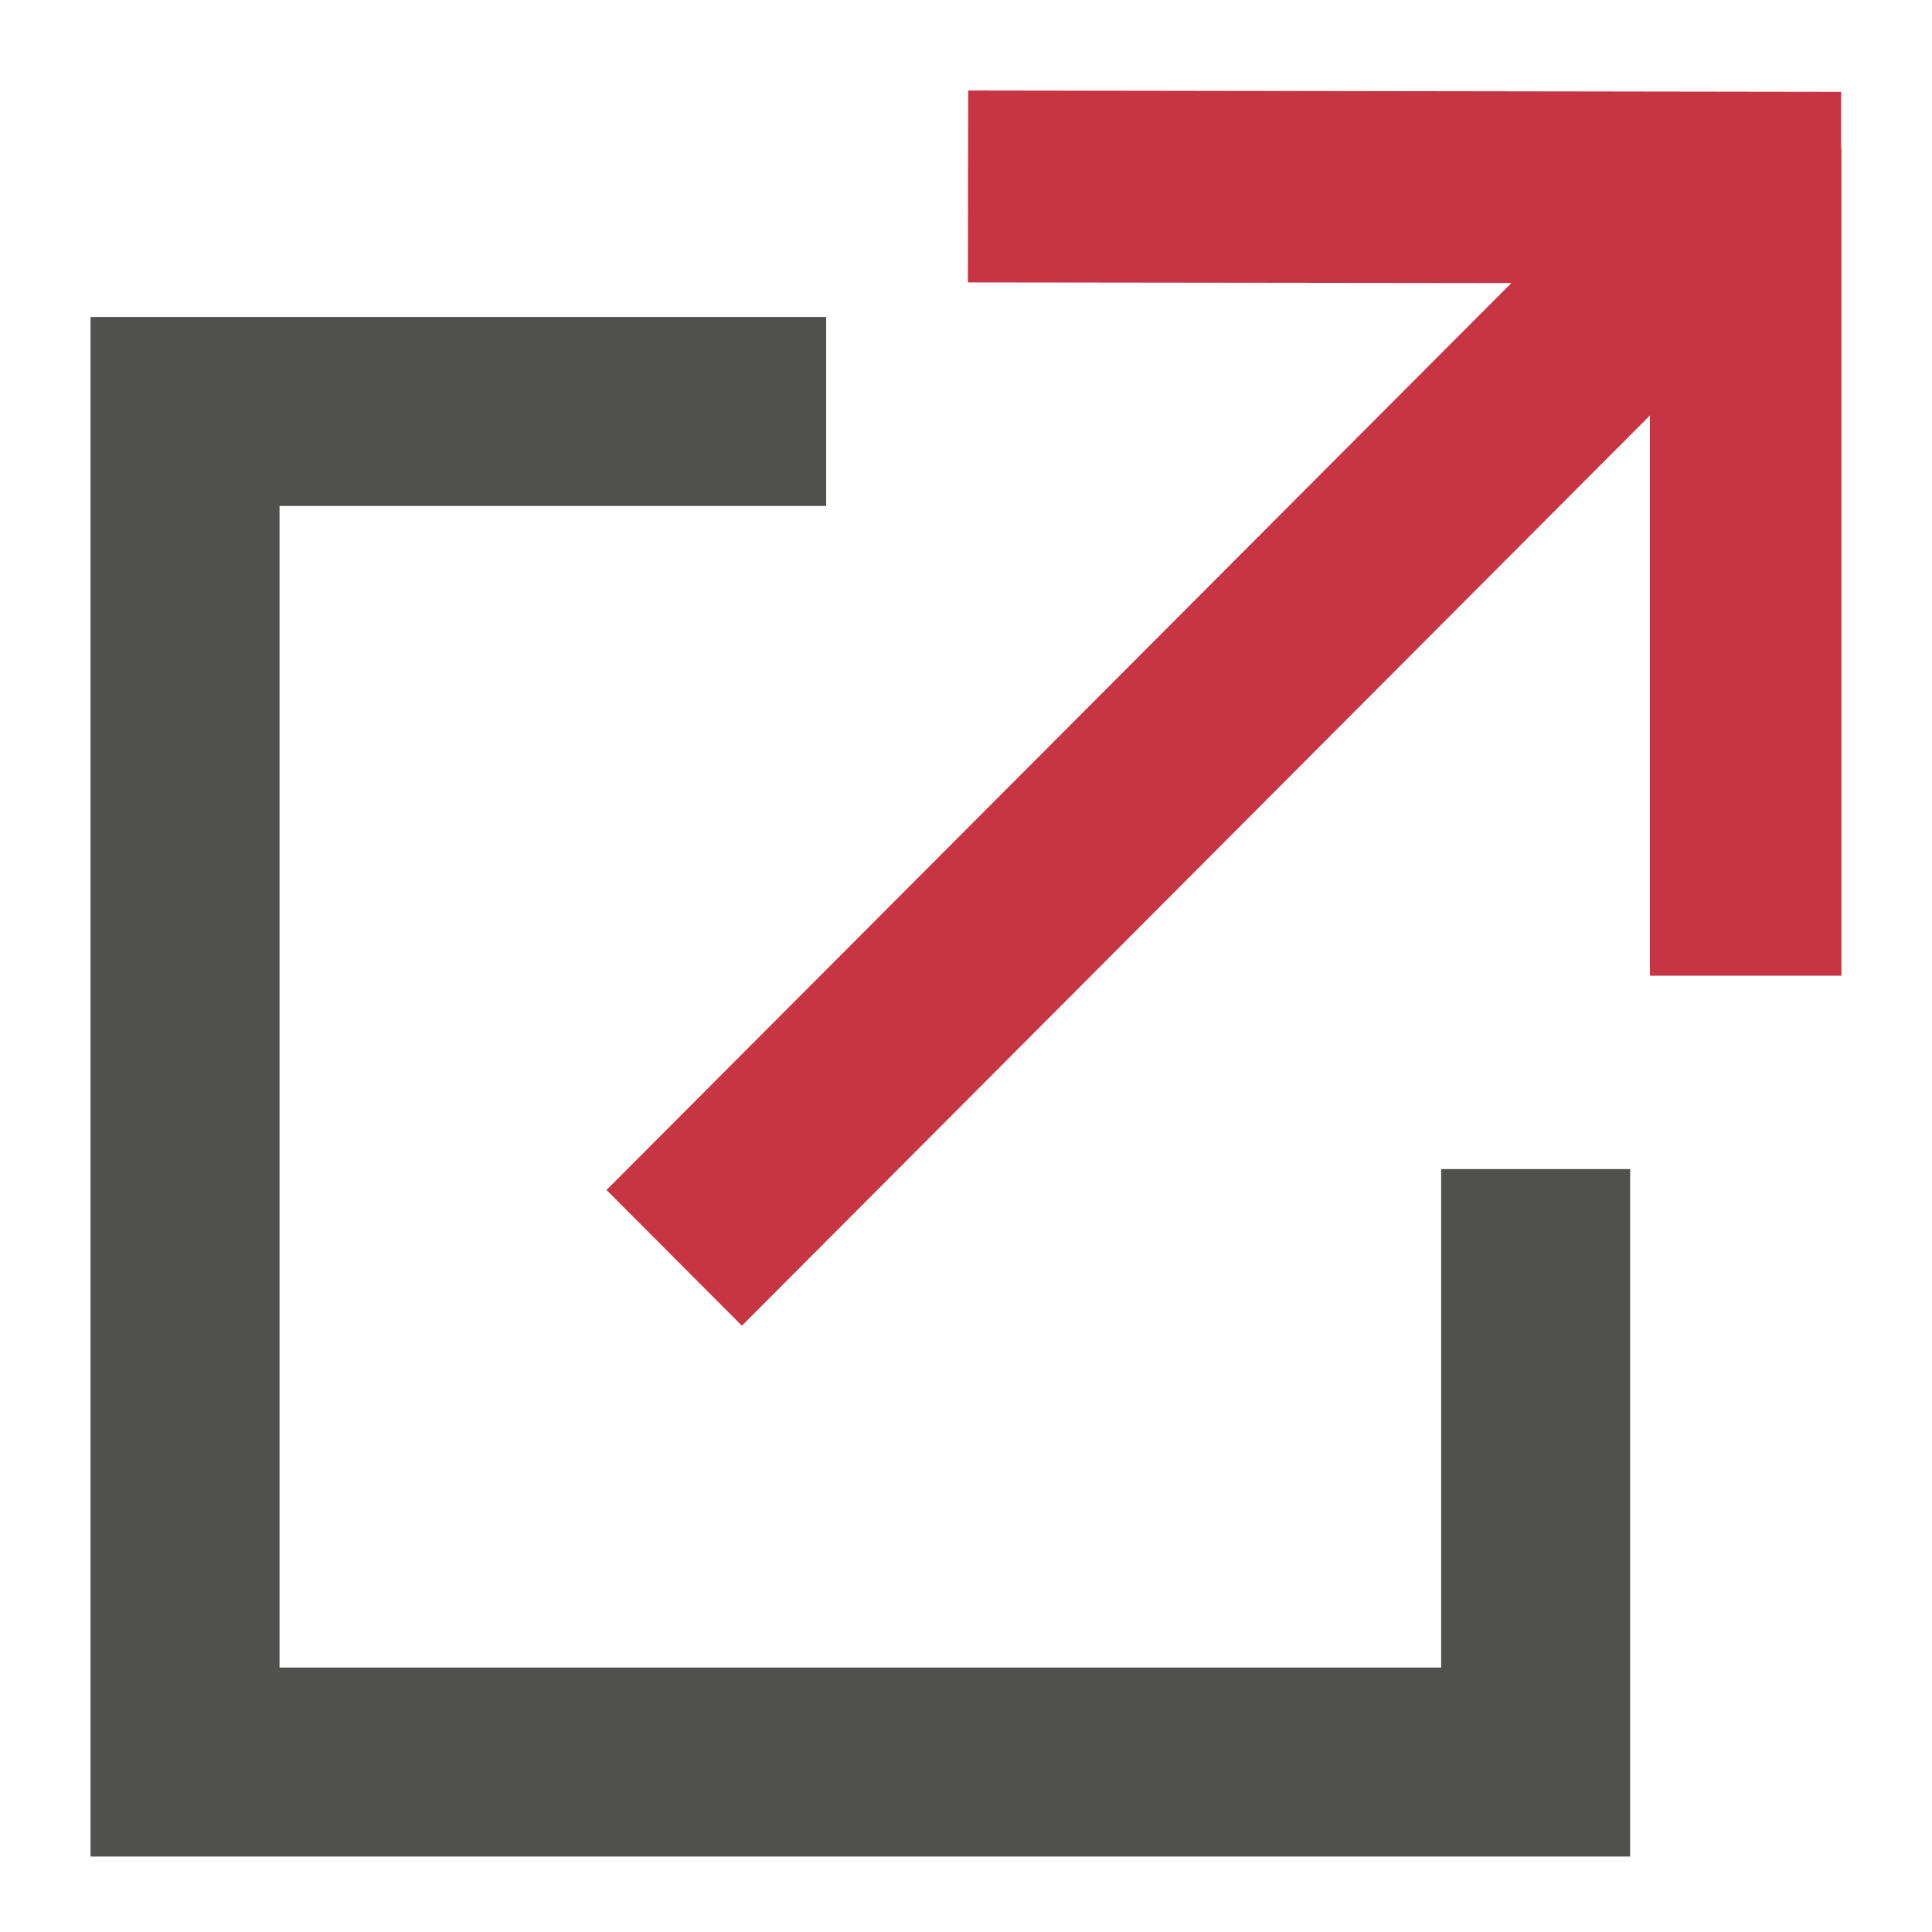 <svg xmlns="http://www.w3.org/2000/svg" width="16" height="16" viewBox="0 0 16 16">
    <g fill="none" fill-rule="evenodd" stroke-width=".5">
        <path fill="#50504F" stroke="#50504F" d="M13.25 15.125H1V2.875h5.592V3.94H2.065v10.12h10.12V9.932h1.065z"/>
        <path fill="#C73442" stroke="#C73442" d="M15 7.83V1.48h-.003v-.47L8.268 1l-.002 1.089 4.852.006-7.742 7.76.768.77 7.77-7.789V7.83z"/>
    </g>
</svg>
